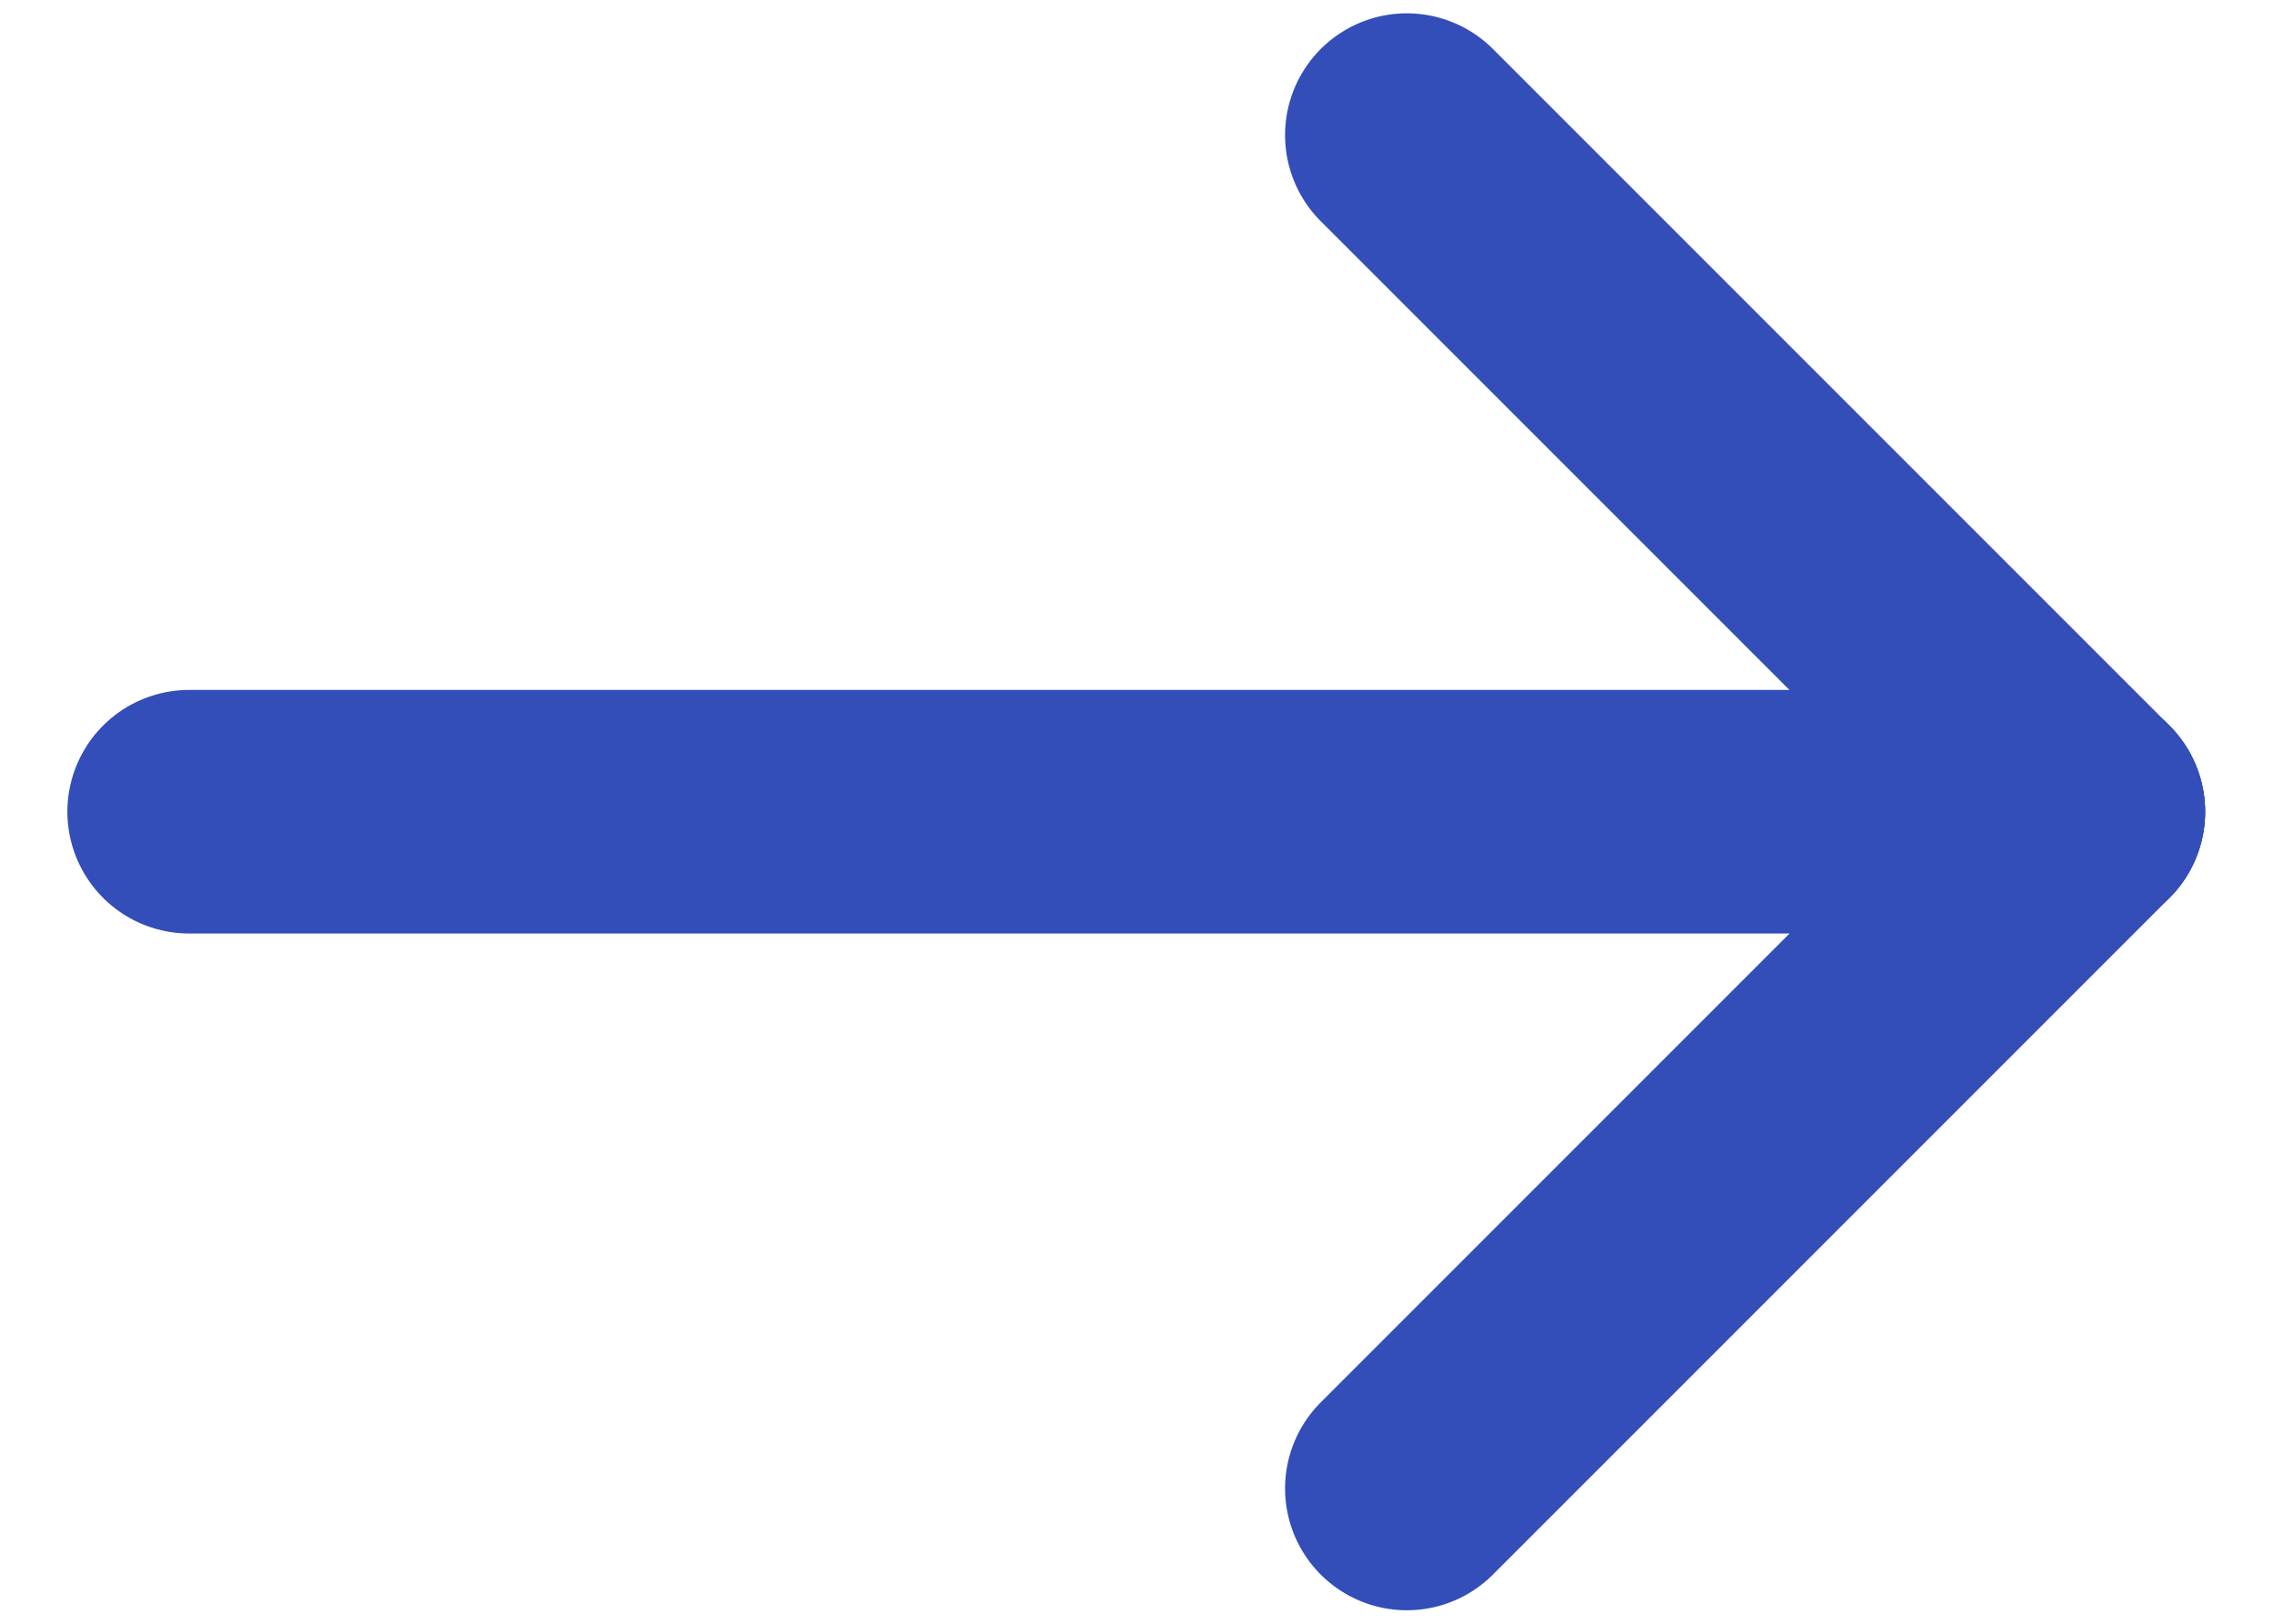 <svg width="14" height="10" viewBox="0 0 14 10" fill="none" xmlns="http://www.w3.org/2000/svg">
<path d="M12.832 4.999H1.165" stroke="#334EB9" stroke-width="1.5" stroke-linecap="round" stroke-linejoin="round"/>
<path d="M8.665 9.167L12.832 5" stroke="#334EB9" stroke-width="1.5" stroke-linecap="round" stroke-linejoin="round"/>
<path d="M8.665 0.832L12.832 4.999" stroke="#334EB9" stroke-width="1.5" stroke-linecap="round" stroke-linejoin="round"/>
</svg>
